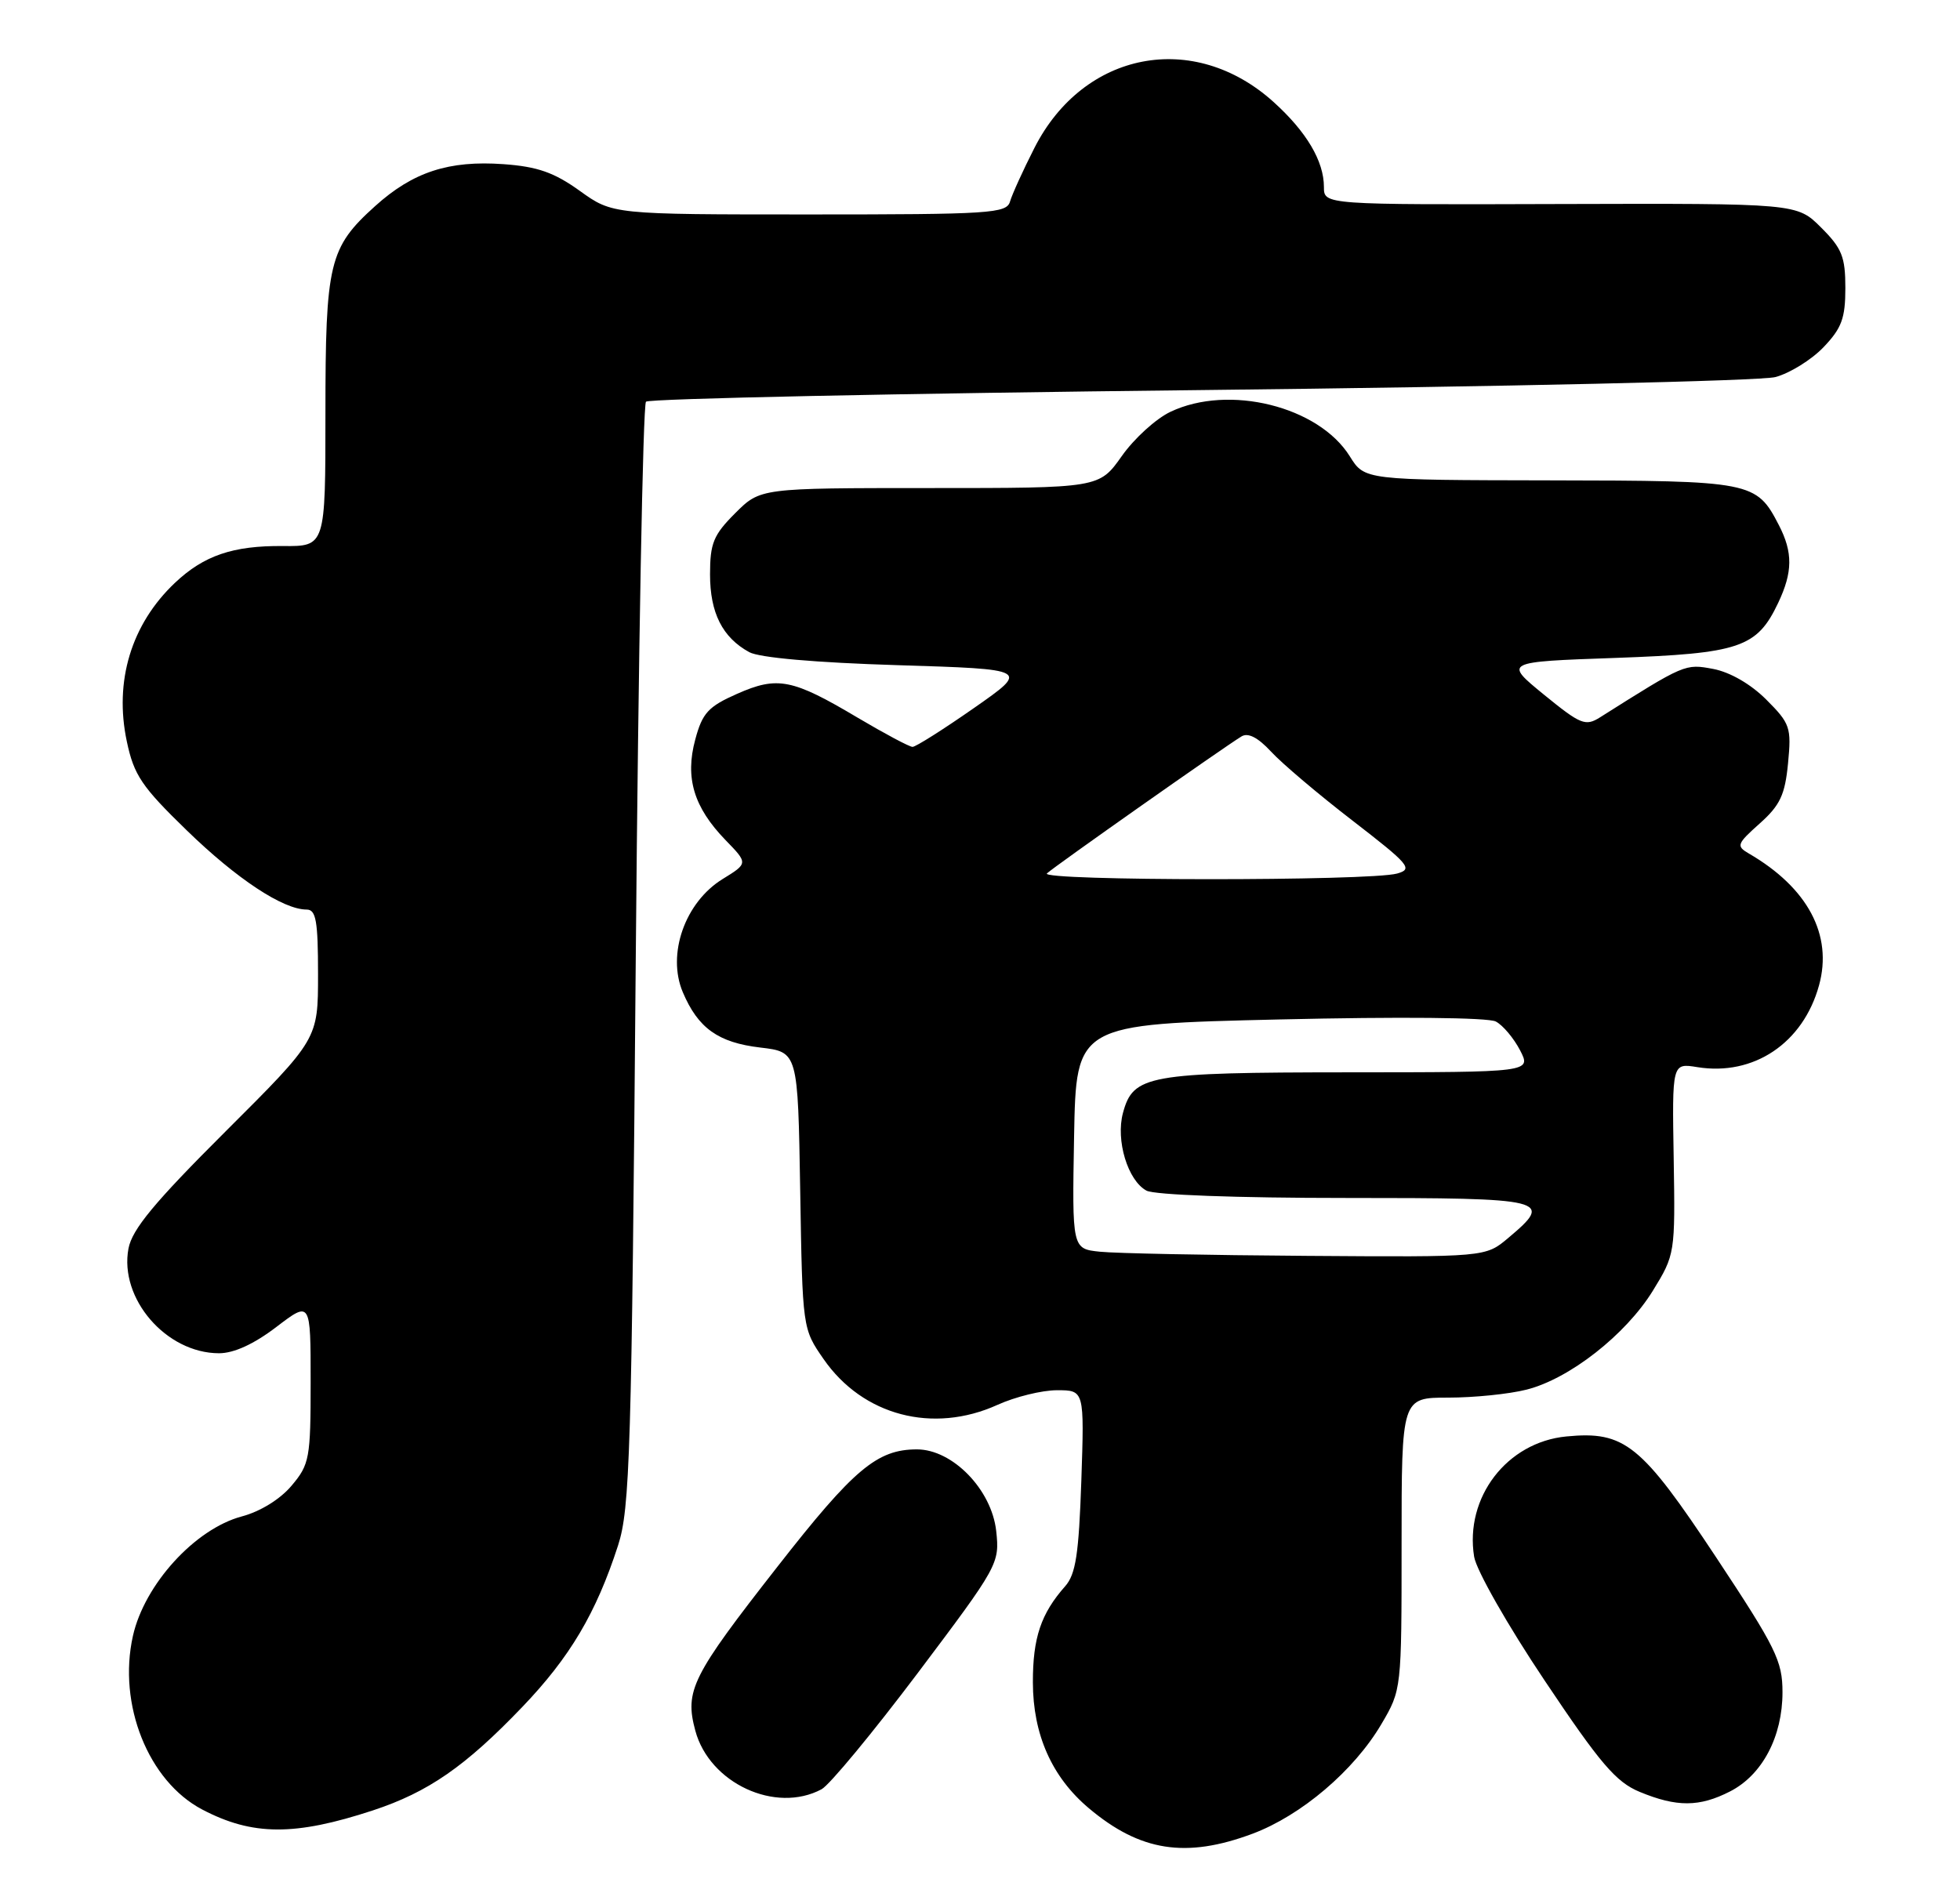 <?xml version="1.0" encoding="UTF-8" standalone="no"?>
<!DOCTYPE svg PUBLIC "-//W3C//DTD SVG 1.1//EN" "http://www.w3.org/Graphics/SVG/1.1/DTD/svg11.dtd" >
<svg xmlns="http://www.w3.org/2000/svg" xmlns:xlink="http://www.w3.org/1999/xlink" version="1.1" viewBox="0 0 265 256">
 <g >
 <path fill="currentColor"
d=" M 169.36 247.97 C 175.94 245.50 183.07 239.44 186.77 233.15 C 189.50 228.51 189.50 228.47 189.50 208.75 C 189.50 189.00 189.50 189.00 195.81 189.00 C 199.28 189.00 204.04 188.52 206.39 187.92 C 212.19 186.46 219.79 180.51 223.47 174.55 C 226.47 169.67 226.50 169.51 226.29 156.69 C 226.07 143.75 226.07 143.75 229.49 144.31 C 237.11 145.54 243.79 141.06 245.94 133.25 C 247.82 126.44 244.42 120.05 236.45 115.42 C 234.72 114.41 234.82 114.13 237.92 111.36 C 240.68 108.90 241.34 107.48 241.75 103.22 C 242.22 98.37 242.04 97.84 238.80 94.60 C 236.70 92.50 233.90 90.89 231.63 90.46 C 227.83 89.75 227.82 89.75 216.34 97.00 C 214.36 98.25 213.72 97.99 208.75 93.94 C 203.32 89.50 203.32 89.50 218.41 88.97 C 235.22 88.37 237.54 87.59 240.41 81.54 C 242.39 77.37 242.42 74.71 240.51 71.01 C 237.46 65.11 236.89 65.00 209.53 64.96 C 184.50 64.92 184.50 64.92 182.50 61.71 C 178.29 54.95 166.15 51.93 158.25 55.69 C 156.30 56.61 153.33 59.31 151.66 61.69 C 148.61 66.00 148.61 66.00 125.71 66.00 C 102.80 66.00 102.80 66.00 99.40 69.40 C 96.46 72.34 96.00 73.46 96.00 77.68 C 96.00 82.88 97.67 86.20 101.30 88.19 C 102.66 88.94 110.28 89.61 121.35 89.95 C 139.20 90.50 139.20 90.50 131.68 95.75 C 127.54 98.64 123.81 101.00 123.38 101.00 C 122.96 101.00 119.64 99.23 115.99 97.07 C 107.13 91.80 105.13 91.40 99.65 93.83 C 95.76 95.55 94.96 96.42 94.00 100.01 C 92.60 105.19 93.80 109.17 98.10 113.61 C 101.15 116.75 101.15 116.75 97.69 118.88 C 92.61 122.02 90.14 129.04 92.32 134.18 C 94.38 139.04 97.10 140.99 102.80 141.66 C 107.88 142.26 107.88 142.26 108.19 160.97 C 108.50 179.68 108.50 179.68 111.36 183.80 C 116.66 191.44 126.14 193.93 134.86 189.98 C 137.26 188.89 140.88 188.00 142.91 188.00 C 146.61 188.00 146.61 188.00 146.20 200.25 C 145.86 210.14 145.45 212.88 144.02 214.50 C 140.74 218.21 139.64 221.47 139.65 227.50 C 139.66 234.56 142.22 240.32 147.21 244.52 C 154.15 250.37 160.35 251.34 169.36 247.97 Z  M 50.42 244.82 C 57.90 242.35 62.91 238.88 70.62 230.83 C 77.06 224.11 80.60 218.13 83.56 209.00 C 85.17 204.01 85.40 196.66 85.96 129.29 C 86.31 88.47 86.93 54.74 87.34 54.32 C 87.76 53.91 121.49 53.20 162.30 52.75 C 203.11 52.30 238.09 51.51 240.04 50.99 C 241.99 50.47 244.91 48.66 246.54 46.96 C 249.00 44.39 249.50 43.04 249.50 38.95 C 249.50 34.73 249.04 33.58 246.22 30.77 C 242.95 27.50 242.95 27.50 210.97 27.59 C 179.00 27.69 179.00 27.69 179.00 25.29 C 179.00 21.79 176.65 17.82 172.20 13.80 C 161.41 4.05 146.51 6.91 139.86 20.00 C 138.32 23.02 136.84 26.29 136.56 27.25 C 136.10 28.86 133.94 29.00 109.44 29.00 C 82.83 29.00 82.83 29.00 78.39 25.81 C 74.92 23.32 72.67 22.53 68.08 22.20 C 60.69 21.67 55.84 23.25 50.72 27.87 C 44.49 33.49 44.00 35.53 44.00 55.91 C 44.00 73.89 44.00 73.89 38.25 73.84 C 31.49 73.78 27.57 75.12 23.66 78.81 C 17.75 84.40 15.41 92.12 17.15 100.28 C 18.11 104.82 19.16 106.38 25.25 112.29 C 32.01 118.86 38.28 123.00 41.46 123.00 C 42.73 123.00 43.00 124.54 43.00 131.77 C 43.00 140.53 43.00 140.53 30.50 153.00 C 20.87 162.60 17.86 166.24 17.37 168.84 C 16.10 175.61 22.47 182.99 29.61 183.00 C 31.63 183.00 34.33 181.76 37.36 179.45 C 42.00 175.91 42.00 175.91 42.00 186.88 C 42.00 197.20 41.85 198.03 39.43 200.90 C 37.89 202.74 35.18 204.41 32.68 205.07 C 26.36 206.76 19.53 214.26 17.97 221.23 C 15.90 230.48 20.05 240.87 27.34 244.70 C 34.14 248.27 39.86 248.29 50.42 244.82 Z  M 233.92 242.25 C 238.27 240.02 241.00 234.85 241.00 228.84 C 241.00 224.61 240.12 222.83 232.05 210.63 C 221.90 195.30 219.67 193.49 211.79 194.25 C 203.74 195.02 198.01 202.50 199.31 210.52 C 199.61 212.35 203.85 219.81 208.85 227.27 C 216.35 238.49 218.49 240.99 221.68 242.31 C 226.70 244.39 229.76 244.38 233.92 242.25 Z  M 111.08 241.96 C 112.16 241.38 118.02 234.29 124.11 226.21 C 134.99 211.75 135.17 211.43 134.69 207.03 C 134.07 201.43 128.79 196.00 123.97 196.00 C 118.59 196.00 115.44 198.65 105.14 211.83 C 93.52 226.68 92.55 228.62 94.01 234.04 C 95.92 241.15 104.86 245.29 111.08 241.96 Z  M 148.72 169.27 C 144.95 168.88 144.95 168.88 145.22 153.69 C 145.50 138.50 145.50 138.50 173.00 137.86 C 189.26 137.48 201.21 137.59 202.24 138.14 C 203.20 138.64 204.67 140.40 205.52 142.03 C 207.05 145.00 207.05 145.00 182.28 145.01 C 155.17 145.03 153.21 145.38 151.83 150.50 C 150.83 154.21 152.48 159.65 155.01 161.01 C 156.10 161.59 167.27 162.00 181.93 162.00 C 209.35 162.00 210.13 162.19 203.92 167.41 C 200.85 170.00 200.85 170.00 176.67 169.83 C 163.38 169.74 150.80 169.49 148.72 169.27 Z  M 141.55 118.11 C 142.51 117.20 165.38 101.10 167.85 99.59 C 168.74 99.04 170.07 99.72 171.85 101.64 C 173.31 103.23 178.27 107.43 182.89 110.99 C 190.58 116.93 191.08 117.52 188.89 118.13 C 185.21 119.16 140.45 119.14 141.55 118.11 Z "/>
</g>
</svg>